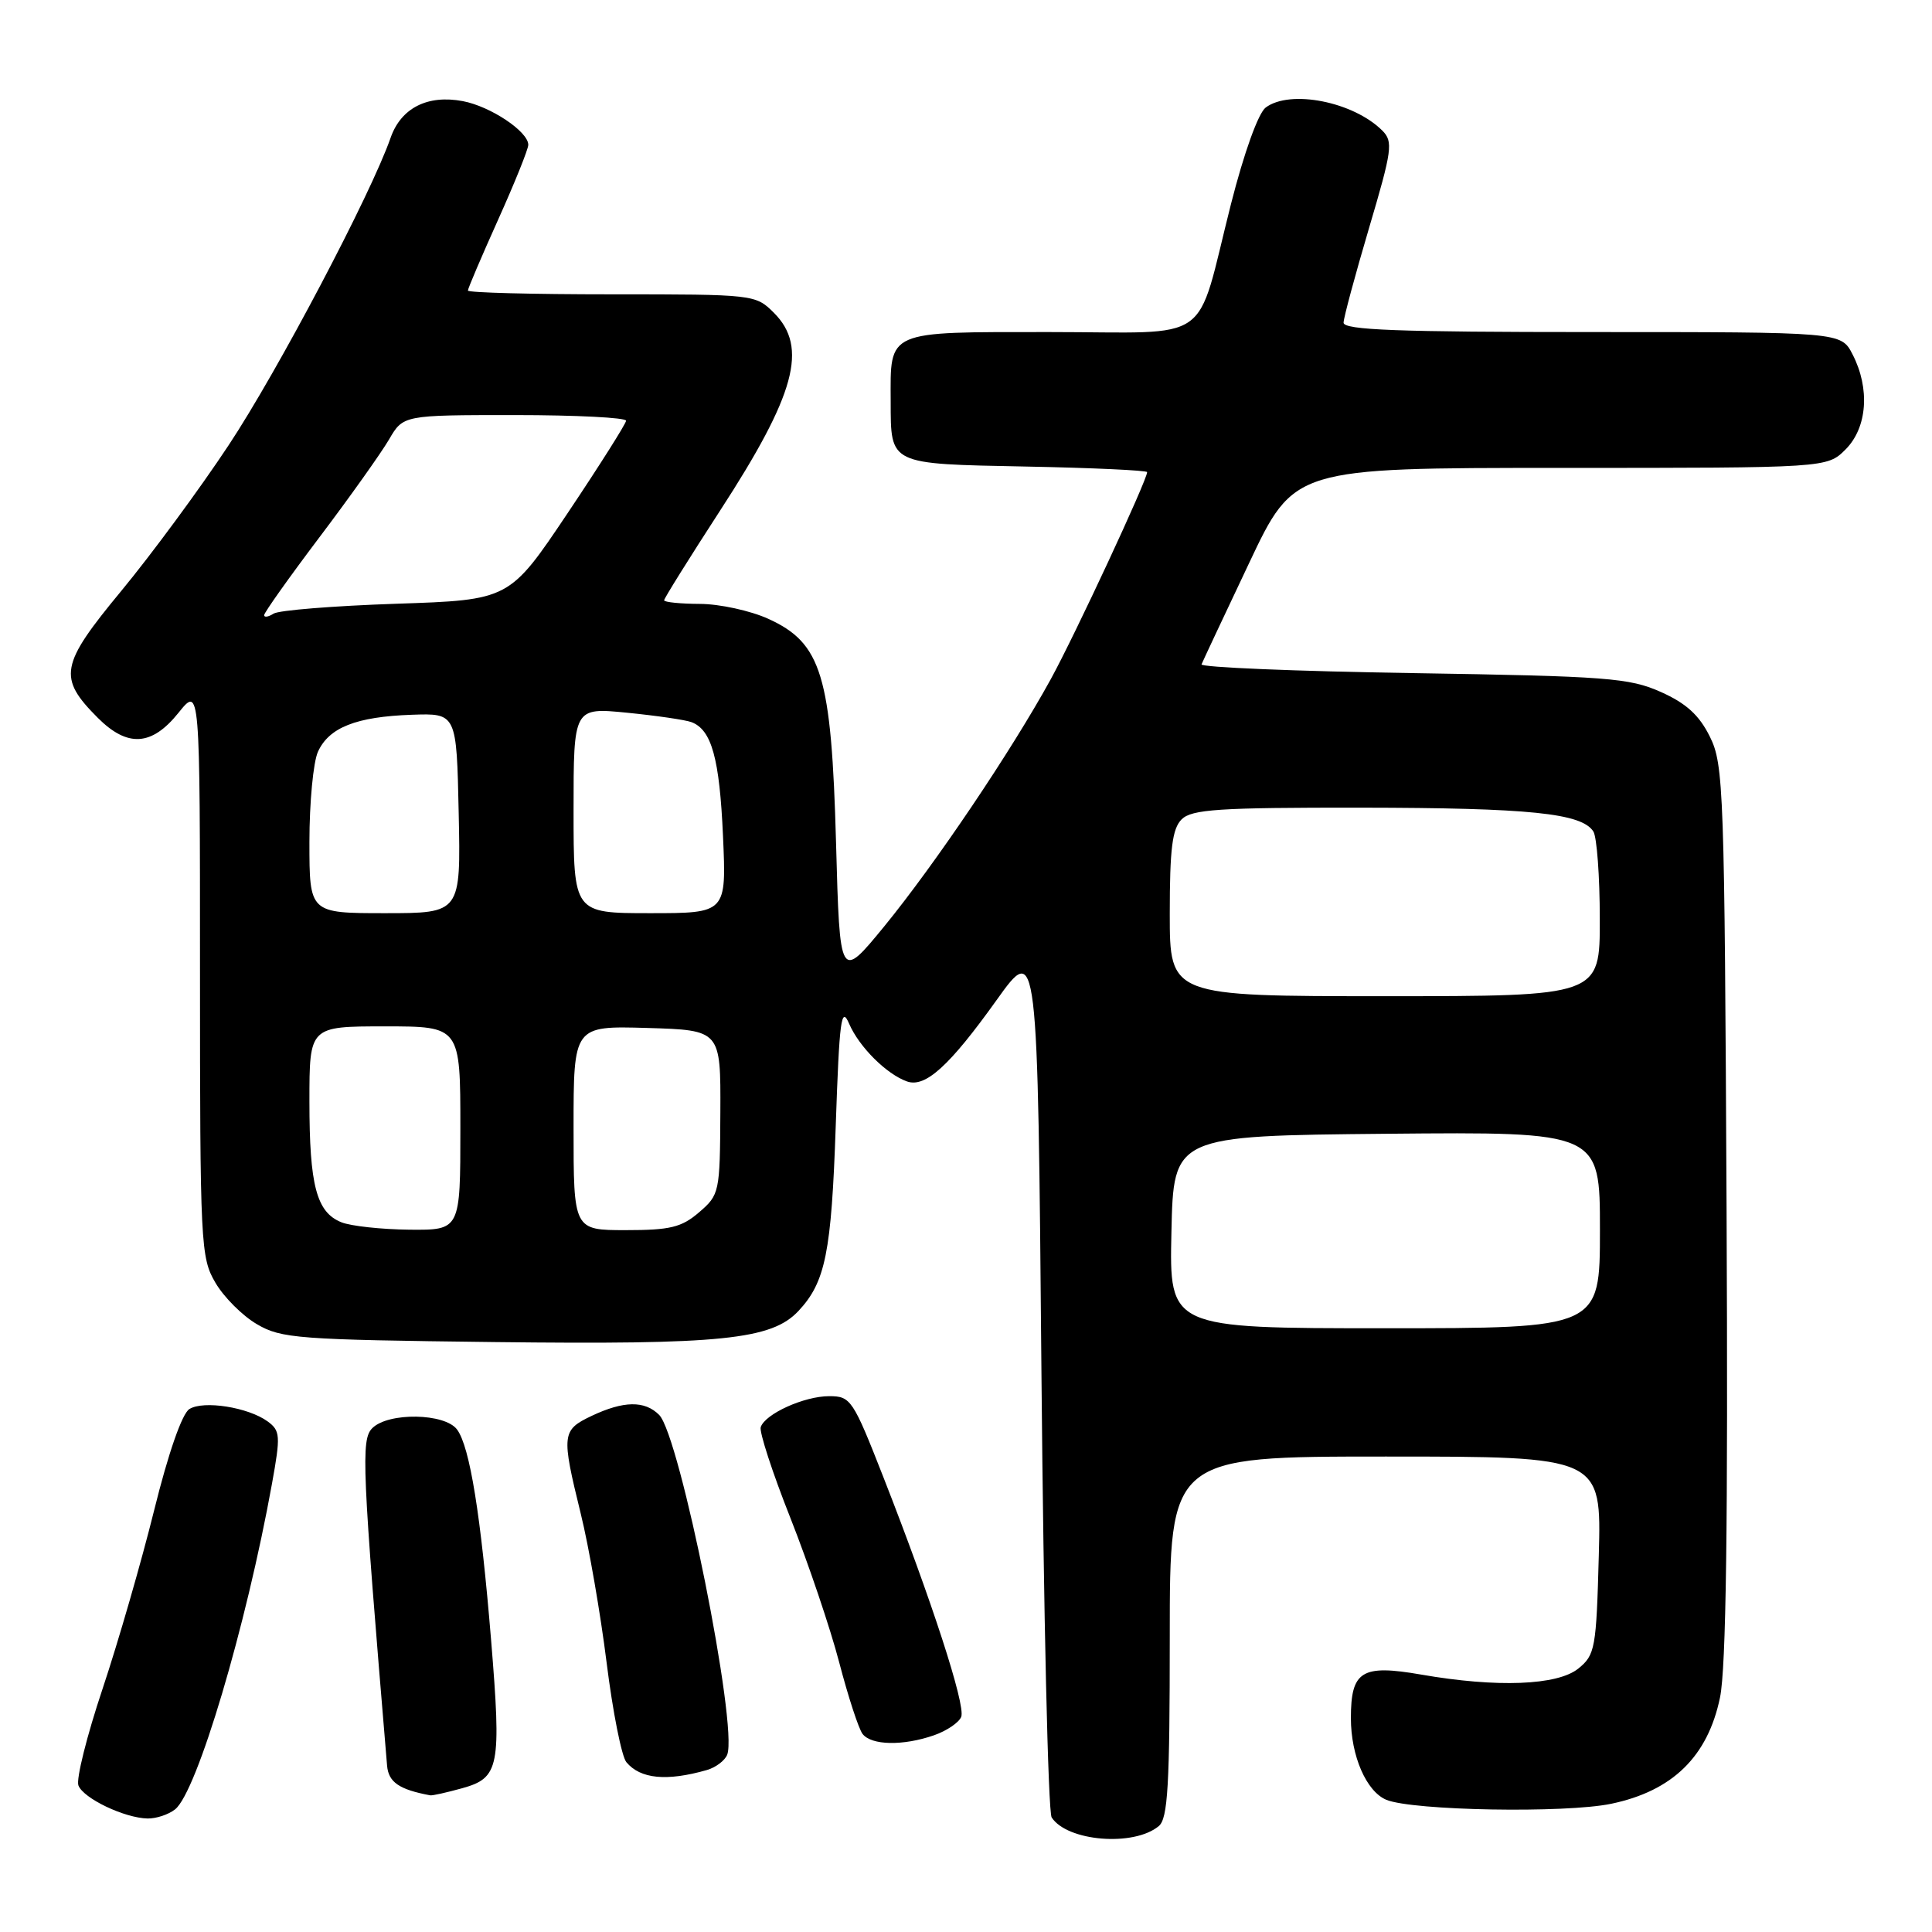 <?xml version="1.0" encoding="UTF-8" standalone="no"?>
<!DOCTYPE svg PUBLIC "-//W3C//DTD SVG 1.1//EN" "http://www.w3.org/Graphics/SVG/1.1/DTD/svg11.dtd" >
<svg xmlns="http://www.w3.org/2000/svg" xmlns:xlink="http://www.w3.org/1999/xlink" version="1.1" viewBox="0 0 256 256">
 <g >
 <path fill="currentColor"
d=" M 153.54 241.97 C 154.75 240.97 155.00 236.60 155.00 216.88 C 155.00 193.00 155.00 193.00 183.60 193.00 C 212.20 193.00 212.20 193.00 211.85 206.09 C 211.52 218.43 211.36 219.29 209.14 221.09 C 206.37 223.33 198.36 223.64 188.31 221.89 C 180.42 220.52 179.00 221.40 179.00 227.67 C 179.00 232.68 181.06 237.40 183.71 238.49 C 187.25 239.92 207.38 240.28 213.49 239.01 C 221.61 237.32 226.29 232.75 227.91 224.93 C 228.72 221.02 228.98 202.03 228.78 160.44 C 228.51 104.56 228.40 101.30 226.57 97.62 C 225.16 94.76 223.43 93.19 220.07 91.69 C 215.91 89.83 212.96 89.60 187.21 89.19 C 171.65 88.95 159.05 88.42 159.21 88.03 C 159.37 87.63 162.19 81.62 165.49 74.66 C 171.47 62.00 171.47 62.00 206.78 62.00 C 242.09 62.00 242.09 62.00 244.55 59.55 C 247.43 56.66 247.81 51.48 245.47 46.95 C 243.95 44.00 243.95 44.00 210.97 44.00 C 185.25 44.00 178.01 43.73 178.03 42.75 C 178.05 42.06 179.57 36.42 181.41 30.20 C 184.47 19.87 184.62 18.77 183.17 17.31 C 179.34 13.48 170.96 11.82 167.71 14.25 C 166.73 14.99 164.85 20.21 163.12 27.00 C 158.30 46.00 161.13 44.00 139.06 44.00 C 117.30 44.00 117.99 43.70 118.02 53.18 C 118.04 61.62 117.70 61.46 135.96 61.82 C 144.78 61.99 152.00 62.33 152.00 62.56 C 152.00 63.62 142.44 84.15 139.23 90.00 C 133.98 99.56 123.92 114.48 117.19 122.72 C 111.28 129.93 111.28 129.93 110.78 111.68 C 110.17 89.49 108.88 85.21 101.79 81.99 C 99.43 80.92 95.36 80.03 92.75 80.02 C 90.14 80.01 88.00 79.79 88.00 79.54 C 88.00 79.29 91.34 73.94 95.42 67.65 C 105.41 52.27 107.11 46.02 102.55 41.45 C 100.11 39.02 99.93 39.00 81.05 39.00 C 70.57 39.00 62.00 38.78 62.00 38.50 C 62.00 38.23 63.80 34.01 66.00 29.12 C 68.20 24.23 70.00 19.77 70.00 19.19 C 70.00 17.43 64.99 14.09 61.32 13.40 C 56.65 12.52 53.14 14.31 51.76 18.25 C 49.18 25.68 36.77 49.23 30.29 59.00 C 26.47 64.78 20.07 73.46 16.07 78.30 C 7.94 88.13 7.64 89.79 12.97 95.13 C 16.91 99.06 20.11 98.86 23.65 94.45 C 26.50 90.90 26.50 90.90 26.50 128.70 C 26.50 164.92 26.59 166.65 28.54 169.96 C 29.65 171.87 32.13 174.35 34.04 175.46 C 37.26 177.36 39.48 177.52 65.50 177.83 C 95.59 178.19 102.24 177.51 105.80 173.71 C 109.38 169.89 110.17 165.96 110.74 149.16 C 111.22 135.09 111.47 133.21 112.52 135.66 C 113.84 138.72 117.47 142.34 120.19 143.30 C 122.61 144.15 125.80 141.26 132.03 132.55 C 137.50 124.90 137.50 124.90 138.00 182.20 C 138.28 213.71 138.88 240.09 139.35 240.82 C 141.41 244.00 150.23 244.72 153.54 241.97 Z  M 23.20 239.75 C 26.10 237.45 32.61 215.57 36.04 196.59 C 37.19 190.23 37.14 189.58 35.47 188.35 C 32.90 186.47 26.96 185.53 25.09 186.71 C 24.12 187.32 22.30 192.55 20.43 200.10 C 18.74 206.92 15.66 217.58 13.59 223.78 C 11.51 229.99 10.07 235.75 10.39 236.58 C 11.05 238.30 16.50 240.90 19.56 240.96 C 20.69 240.98 22.33 240.44 23.20 239.75 Z  M 61.24 236.95 C 66.17 235.58 66.45 234.14 65.07 217.28 C 63.71 200.75 62.26 191.73 60.57 189.43 C 58.97 187.24 51.46 187.11 49.33 189.24 C 47.81 190.76 47.97 194.34 51.29 233.96 C 51.48 236.15 52.88 237.12 57.00 237.89 C 57.27 237.95 59.18 237.52 61.24 236.95 Z  M 93.66 234.54 C 94.84 234.20 96.06 233.28 96.36 232.50 C 97.81 228.73 90.09 190.24 87.34 187.48 C 85.42 185.56 82.63 185.61 78.40 187.61 C 74.43 189.50 74.37 190.05 76.95 200.56 C 78.03 204.93 79.57 213.82 80.38 220.31 C 81.19 226.81 82.37 232.75 83.00 233.50 C 84.85 235.72 88.34 236.06 93.66 234.54 Z  M 123.77 229.93 C 125.46 229.34 127.08 228.24 127.37 227.48 C 127.96 225.93 123.44 212.02 117.06 195.75 C 113.02 185.44 112.73 185.00 109.87 185.00 C 106.56 185.00 101.39 187.34 100.80 189.10 C 100.59 189.73 102.36 195.16 104.74 201.16 C 107.11 207.16 110.02 215.76 111.20 220.28 C 112.38 224.80 113.77 229.06 114.29 229.75 C 115.46 231.28 119.66 231.36 123.77 229.93 Z  M 155.22 163.25 C 155.50 150.50 155.50 150.50 183.75 150.23 C 212.00 149.97 212.00 149.97 212.00 162.98 C 212.00 176.00 212.00 176.00 183.47 176.00 C 154.94 176.00 154.94 176.00 155.22 163.25 Z  M 45.24 161.96 C 41.94 160.64 41.00 157.09 41.00 145.93 C 41.00 136.00 41.00 136.00 51.00 136.00 C 61.00 136.00 61.00 136.00 61.00 149.50 C 61.00 163.00 61.00 163.00 54.25 162.94 C 50.54 162.90 46.48 162.46 45.24 161.96 Z  M 76.00 149.46 C 76.00 135.93 76.00 135.93 85.75 136.21 C 95.50 136.50 95.50 136.50 95.45 147.38 C 95.40 157.99 95.33 158.32 92.64 160.63 C 90.32 162.63 88.81 163.00 82.94 163.00 C 76.00 163.00 76.00 163.00 76.00 149.46 Z  M 155.00 121.07 C 155.00 112.47 155.33 109.81 156.57 108.57 C 157.91 107.24 161.47 107.00 180.32 107.02 C 202.69 107.05 209.59 107.75 211.13 110.18 C 211.59 110.90 211.98 116.11 211.98 121.75 C 212.00 132.00 212.00 132.00 183.50 132.00 C 155.00 132.00 155.00 132.00 155.00 121.07 Z  M 41.00 111.55 C 41.00 106.35 41.51 100.98 42.13 99.61 C 43.60 96.39 47.20 94.97 54.55 94.71 C 60.50 94.50 60.50 94.50 60.78 107.75 C 61.06 121.00 61.06 121.00 51.03 121.00 C 41.00 121.00 41.00 121.00 41.00 111.55 Z  M 76.00 107.37 C 76.00 93.74 76.00 93.74 83.10 94.44 C 87.01 94.83 90.85 95.39 91.63 95.69 C 94.30 96.71 95.34 100.49 95.80 110.75 C 96.26 121.00 96.26 121.00 86.13 121.00 C 76.00 121.00 76.00 121.00 76.00 107.37 Z  M 35.00 81.51 C 35.00 81.18 38.29 76.54 42.32 71.20 C 46.35 65.87 50.49 60.04 51.54 58.25 C 53.43 55.00 53.43 55.00 68.22 55.00 C 76.35 55.00 82.98 55.34 82.96 55.75 C 82.93 56.16 79.45 61.67 75.21 68.00 C 67.50 79.50 67.50 79.50 52.50 80.00 C 44.25 80.28 36.94 80.86 36.25 81.31 C 35.56 81.75 35.00 81.84 35.00 81.51 Z "/>
</g>
</svg>
